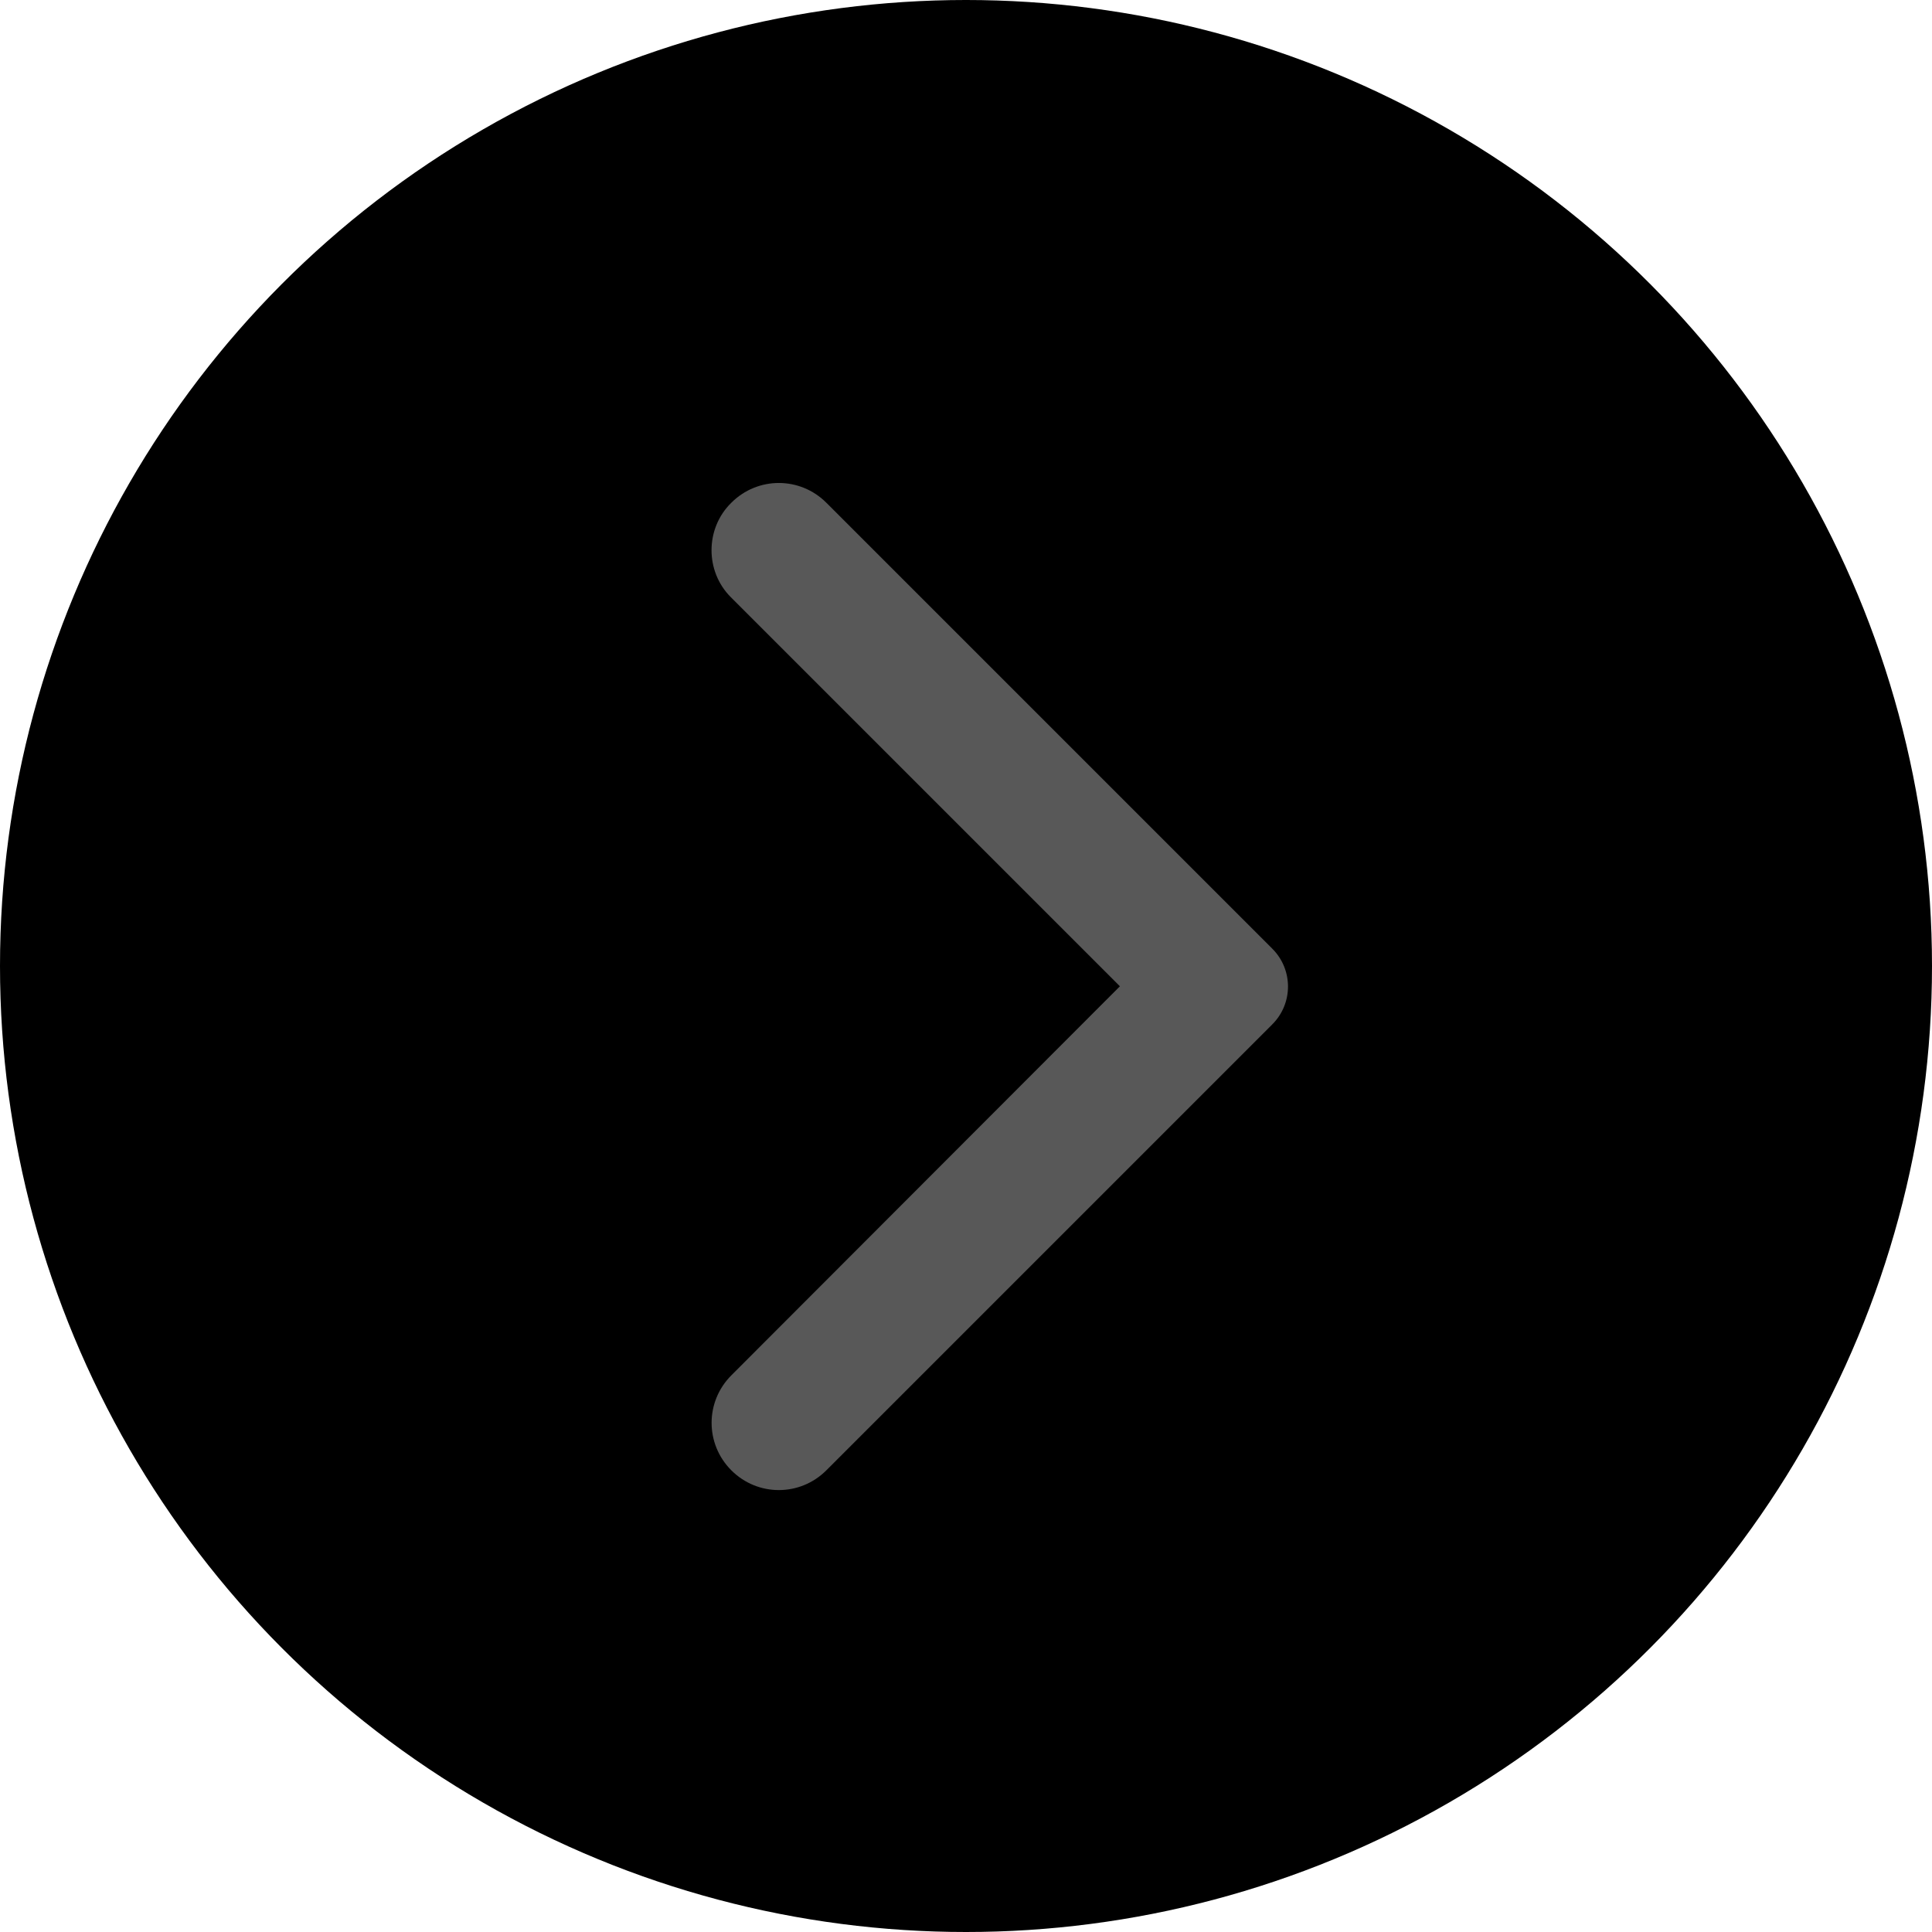 <svg width="24" height="24" viewBox="0 0 24 24" fill="none" xmlns="http://www.w3.org/2000/svg">
    <circle r="12" transform="matrix(-1 0 0 1 12 12)" fill="black"/>
    <path d="M9.085 6.245C9.412 5.918 9.938 5.918 10.265 6.245L15.805 11.785C16.065 12.045 16.065 12.465 15.805 12.725L10.265 18.265C9.938 18.592 9.412 18.592 9.085 18.265C8.758 17.938 8.758 17.412 9.085 17.085L13.912 12.252L9.078 7.418C8.758 7.098 8.758 6.565 9.085 6.245Z" fill="#585858"/>
</svg>    